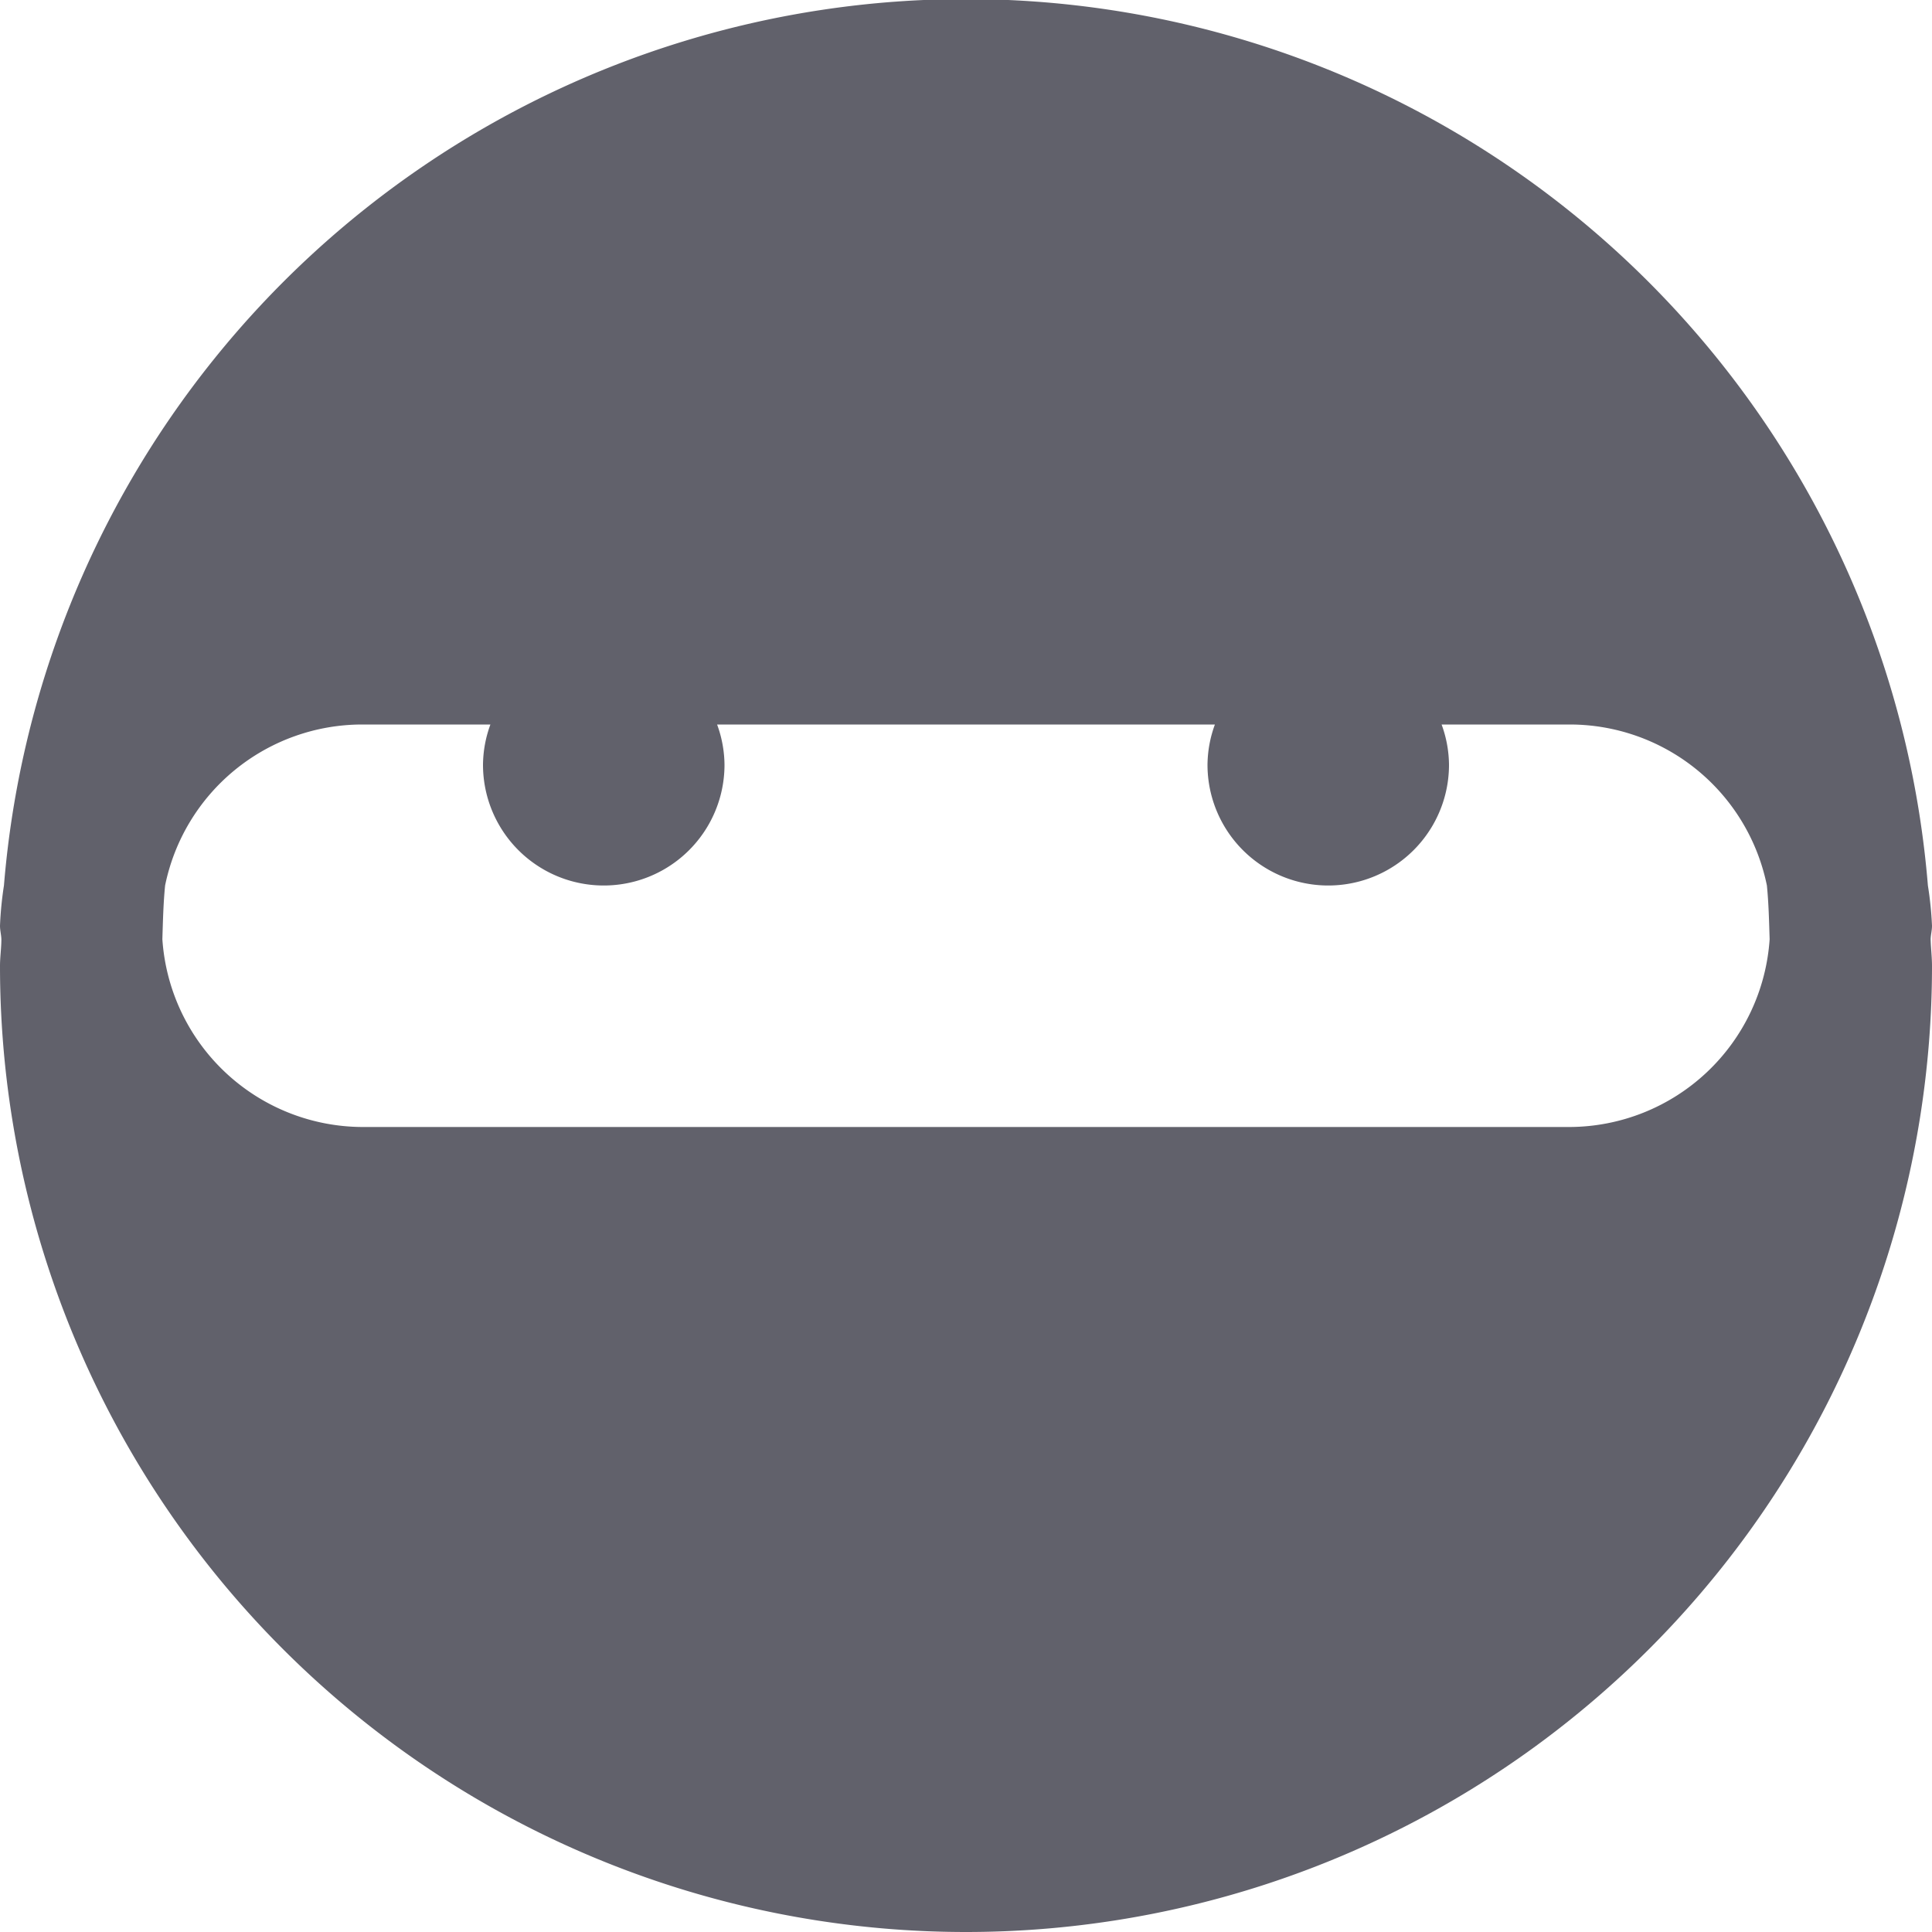 <svg xmlns="http://www.w3.org/2000/svg" height="24" width="24" viewBox="0 0 24 24"><path d="M24,11.5a4.417,4.417,0,0,0-.051-.5,11.99,11.99,0,0,0-23.9,0A4.417,4.417,0,0,0,0,11.5c0,.057.015.11.017.167,0,.112-.017.221-.017.333a12,12,0,0,0,24,0c0-.112-.014-.221-.017-.333C23.985,11.61,24,11.557,24,11.5ZM2.051,11A2.5,2.5,0,0,1,4.5,9H6.092A1.483,1.483,0,0,0,6,9.5a1.5,1.5,0,0,0,3,0A1.483,1.483,0,0,0,8.908,9h6.184A1.483,1.483,0,0,0,15,9.5a1.5,1.5,0,0,0,3,0,1.483,1.483,0,0,0-.092-.5H19.5a2.5,2.5,0,0,1,2.449,2c.022.22.027.444.034.668A2.5,2.5,0,0,1,19.5,14H4.5a2.5,2.5,0,0,1-2.483-2.333C2.024,11.443,2.029,11.219,2.051,11Z" fill="#61616b"></path></svg>